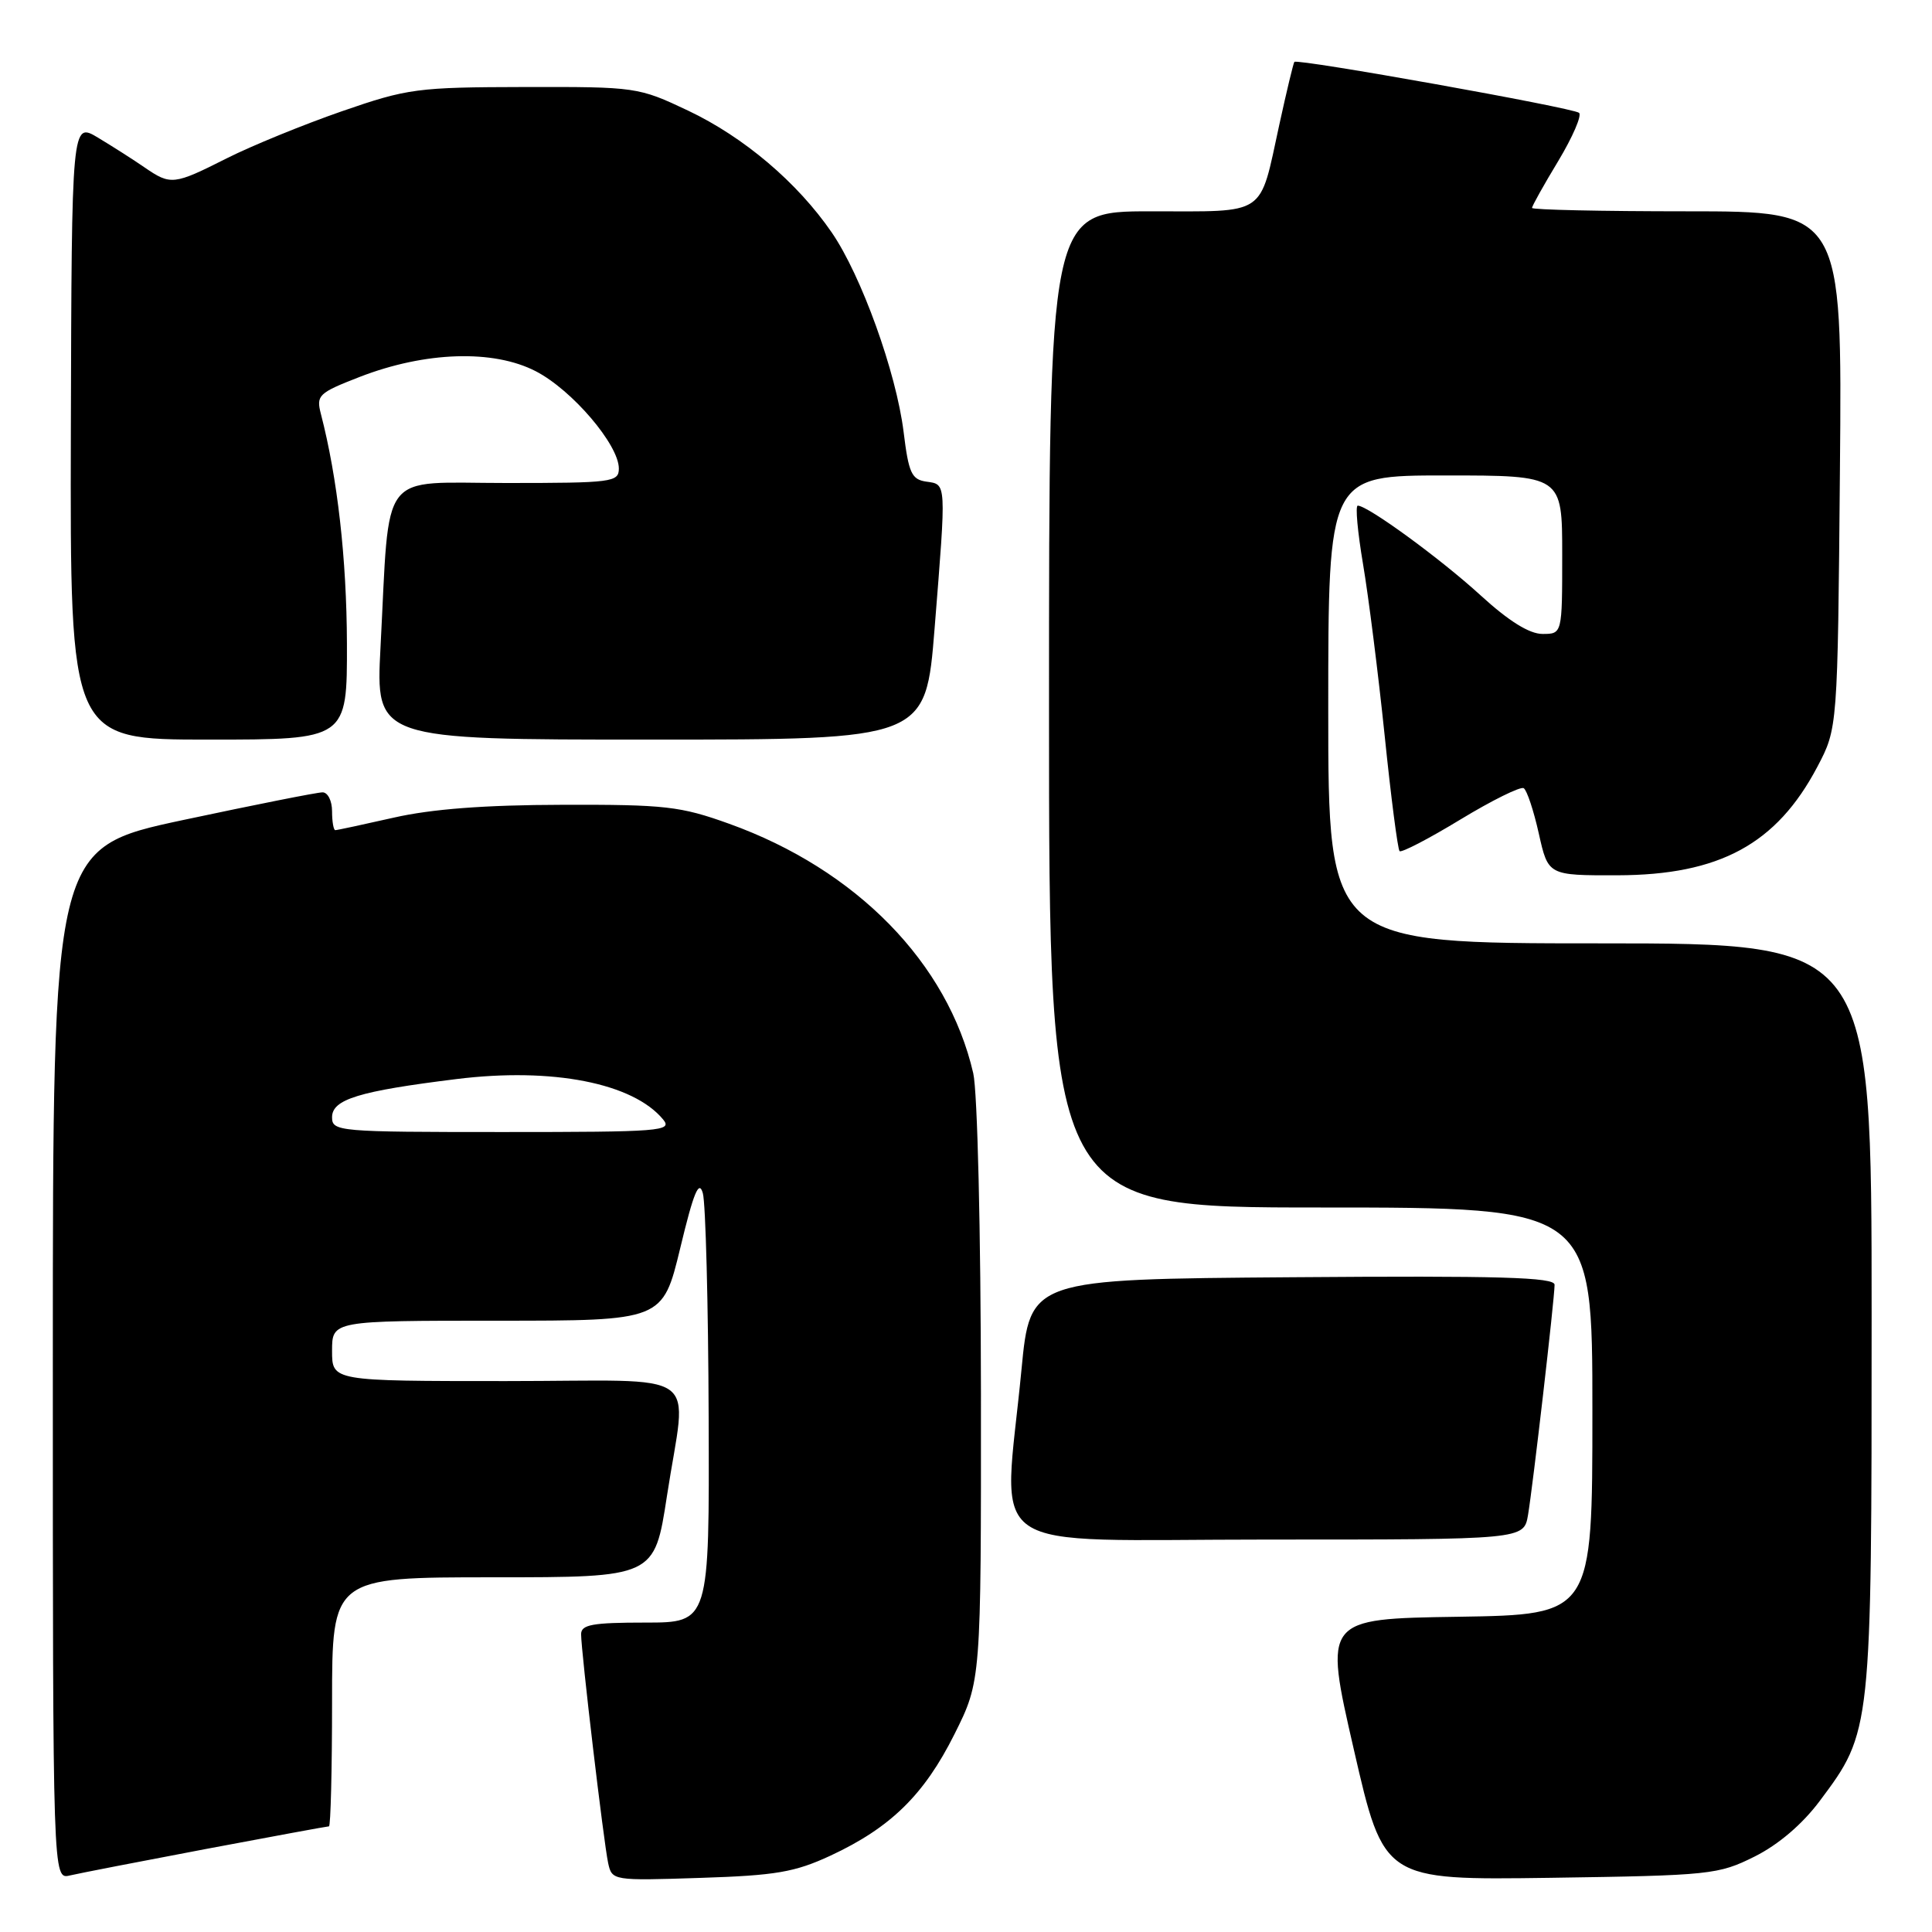 <?xml version="1.0" encoding="UTF-8" standalone="no"?>
<!DOCTYPE svg PUBLIC "-//W3C//DTD SVG 1.1//EN" "http://www.w3.org/Graphics/SVG/1.1/DTD/svg11.dtd" >
<svg xmlns="http://www.w3.org/2000/svg" xmlns:xlink="http://www.w3.org/1999/xlink" version="1.1" viewBox="0 0 256 256">
 <g >
 <path fill="currentColor"
d=" M 27.34 244.99 C 36.05 243.35 43.36 242.00 43.59 242.00 C 43.81 242.00 44.00 234.57 44.00 225.50 C 44.00 209.00 44.00 209.00 65.36 209.00 C 86.72 209.00 86.72 209.00 88.37 198.25 C 91.00 181.03 93.76 183.00 67.00 183.00 C 44.00 183.00 44.00 183.00 44.00 179.00 C 44.00 175.00 44.00 175.00 65.91 175.00 C 87.81 175.00 87.81 175.00 90.14 165.36 C 91.91 157.99 92.62 156.28 93.13 158.11 C 93.50 159.42 93.85 172.76 93.90 187.75 C 94.00 215.00 94.00 215.00 85.50 215.00 C 78.51 215.00 77.00 215.27 77.00 216.54 C 77.00 218.83 79.99 244.12 80.58 246.85 C 81.09 249.19 81.18 249.21 92.80 248.83 C 102.79 248.51 105.31 248.08 110.05 245.88 C 118.01 242.17 122.45 237.83 126.47 229.79 C 130.00 222.73 130.00 222.73 129.98 184.62 C 129.96 163.12 129.52 144.63 128.96 142.21 C 125.59 127.59 113.47 115.21 96.61 109.15 C 90.16 106.83 88.12 106.60 74.50 106.64 C 64.23 106.66 57.19 107.20 52.18 108.34 C 48.16 109.25 44.67 110.00 44.43 110.00 C 44.20 110.00 44.00 108.88 44.00 107.50 C 44.00 106.12 43.44 105.00 42.75 104.99 C 42.06 104.98 33.74 106.64 24.25 108.66 C 7.00 112.35 7.00 112.35 7.00 180.69 C 7.00 249.04 7.00 249.04 9.25 248.51 C 10.49 248.22 18.63 246.64 27.34 244.99 Z  M 232.50 246.00 C 235.66 244.42 238.83 241.71 241.13 238.63 C 248.00 229.44 248.00 229.49 248.00 174.39 C 248.00 125.00 248.00 125.00 212.00 125.00 C 176.00 125.00 176.00 125.00 176.00 94.00 C 176.00 63.00 176.00 63.00 191.50 63.00 C 207.00 63.00 207.00 63.00 207.00 73.50 C 207.00 84.00 207.00 84.00 204.39 84.00 C 202.65 84.00 199.92 82.30 196.19 78.89 C 190.90 74.05 181.24 67.00 179.91 67.00 C 179.57 67.00 179.89 70.49 180.61 74.75 C 181.33 79.01 182.62 89.21 183.47 97.42 C 184.31 105.63 185.21 112.54 185.45 112.78 C 185.69 113.02 189.32 111.14 193.51 108.59 C 197.70 106.05 201.48 104.18 201.90 104.44 C 202.32 104.70 203.22 107.40 203.90 110.45 C 205.14 116.00 205.14 116.00 214.32 115.98 C 227.85 115.95 235.40 111.85 240.80 101.62 C 243.50 96.50 243.50 96.50 243.80 62.25 C 244.10 28.00 244.10 28.00 223.55 28.00 C 212.25 28.00 203.00 27.80 203.00 27.55 C 203.00 27.30 204.56 24.50 206.48 21.33 C 208.39 18.15 209.63 15.28 209.23 14.95 C 208.40 14.27 171.91 7.74 171.51 8.20 C 171.38 8.36 170.48 12.10 169.52 16.50 C 166.83 28.82 168.04 28.00 152.46 28.00 C 139.00 28.00 139.00 28.00 139.00 94.00 C 139.00 160.00 139.00 160.00 175.00 160.00 C 211.00 160.00 211.00 160.00 211.00 186.98 C 211.00 213.95 211.00 213.95 193.20 214.23 C 175.41 214.50 175.41 214.50 179.39 231.82 C 183.36 249.13 183.36 249.13 205.43 248.82 C 226.65 248.51 227.69 248.40 232.50 246.00 Z  M 202.47 200.75 C 203.10 197.04 205.98 172.15 205.99 170.24 C 206.00 169.24 198.72 169.03 171.25 169.24 C 136.50 169.50 136.50 169.50 135.35 181.50 C 132.95 206.53 129.28 204.00 167.95 204.00 C 201.91 204.00 201.91 204.00 202.47 200.75 Z  M 45.97 85.25 C 45.93 74.03 44.72 63.33 42.52 54.85 C 41.88 52.37 42.19 52.07 47.67 49.94 C 56.34 46.58 65.36 46.28 70.99 49.19 C 75.80 51.67 82.00 58.93 82.00 62.08 C 82.00 63.89 81.13 64.00 67.09 64.00 C 50.02 64.00 51.68 61.84 50.42 85.75 C 49.78 98.00 49.78 98.00 86.22 98.00 C 122.66 98.00 122.66 98.00 123.84 83.25 C 125.40 63.73 125.43 64.20 122.75 63.82 C 120.79 63.54 120.40 62.69 119.73 57.21 C 118.75 49.34 114.13 36.50 110.20 30.79 C 105.64 24.16 98.56 18.16 91.18 14.66 C 84.59 11.54 84.29 11.50 69.50 11.53 C 55.27 11.56 54.03 11.72 45.28 14.75 C 40.21 16.51 33.36 19.31 30.06 20.97 C 23.02 24.52 22.63 24.57 19.15 22.18 C 17.69 21.17 14.93 19.41 13.00 18.25 C 9.50 16.15 9.50 16.15 9.39 57.08 C 9.28 98.00 9.28 98.00 27.64 98.00 C 46.00 98.00 46.00 98.00 45.97 85.25 Z  M 44.00 148.04 C 44.00 145.67 47.56 144.58 60.50 142.98 C 73.18 141.41 83.89 143.51 87.87 148.34 C 89.14 149.88 87.60 150.00 66.62 150.00 C 44.81 150.00 44.00 149.93 44.00 148.04 Z "/>
</g>
</svg>